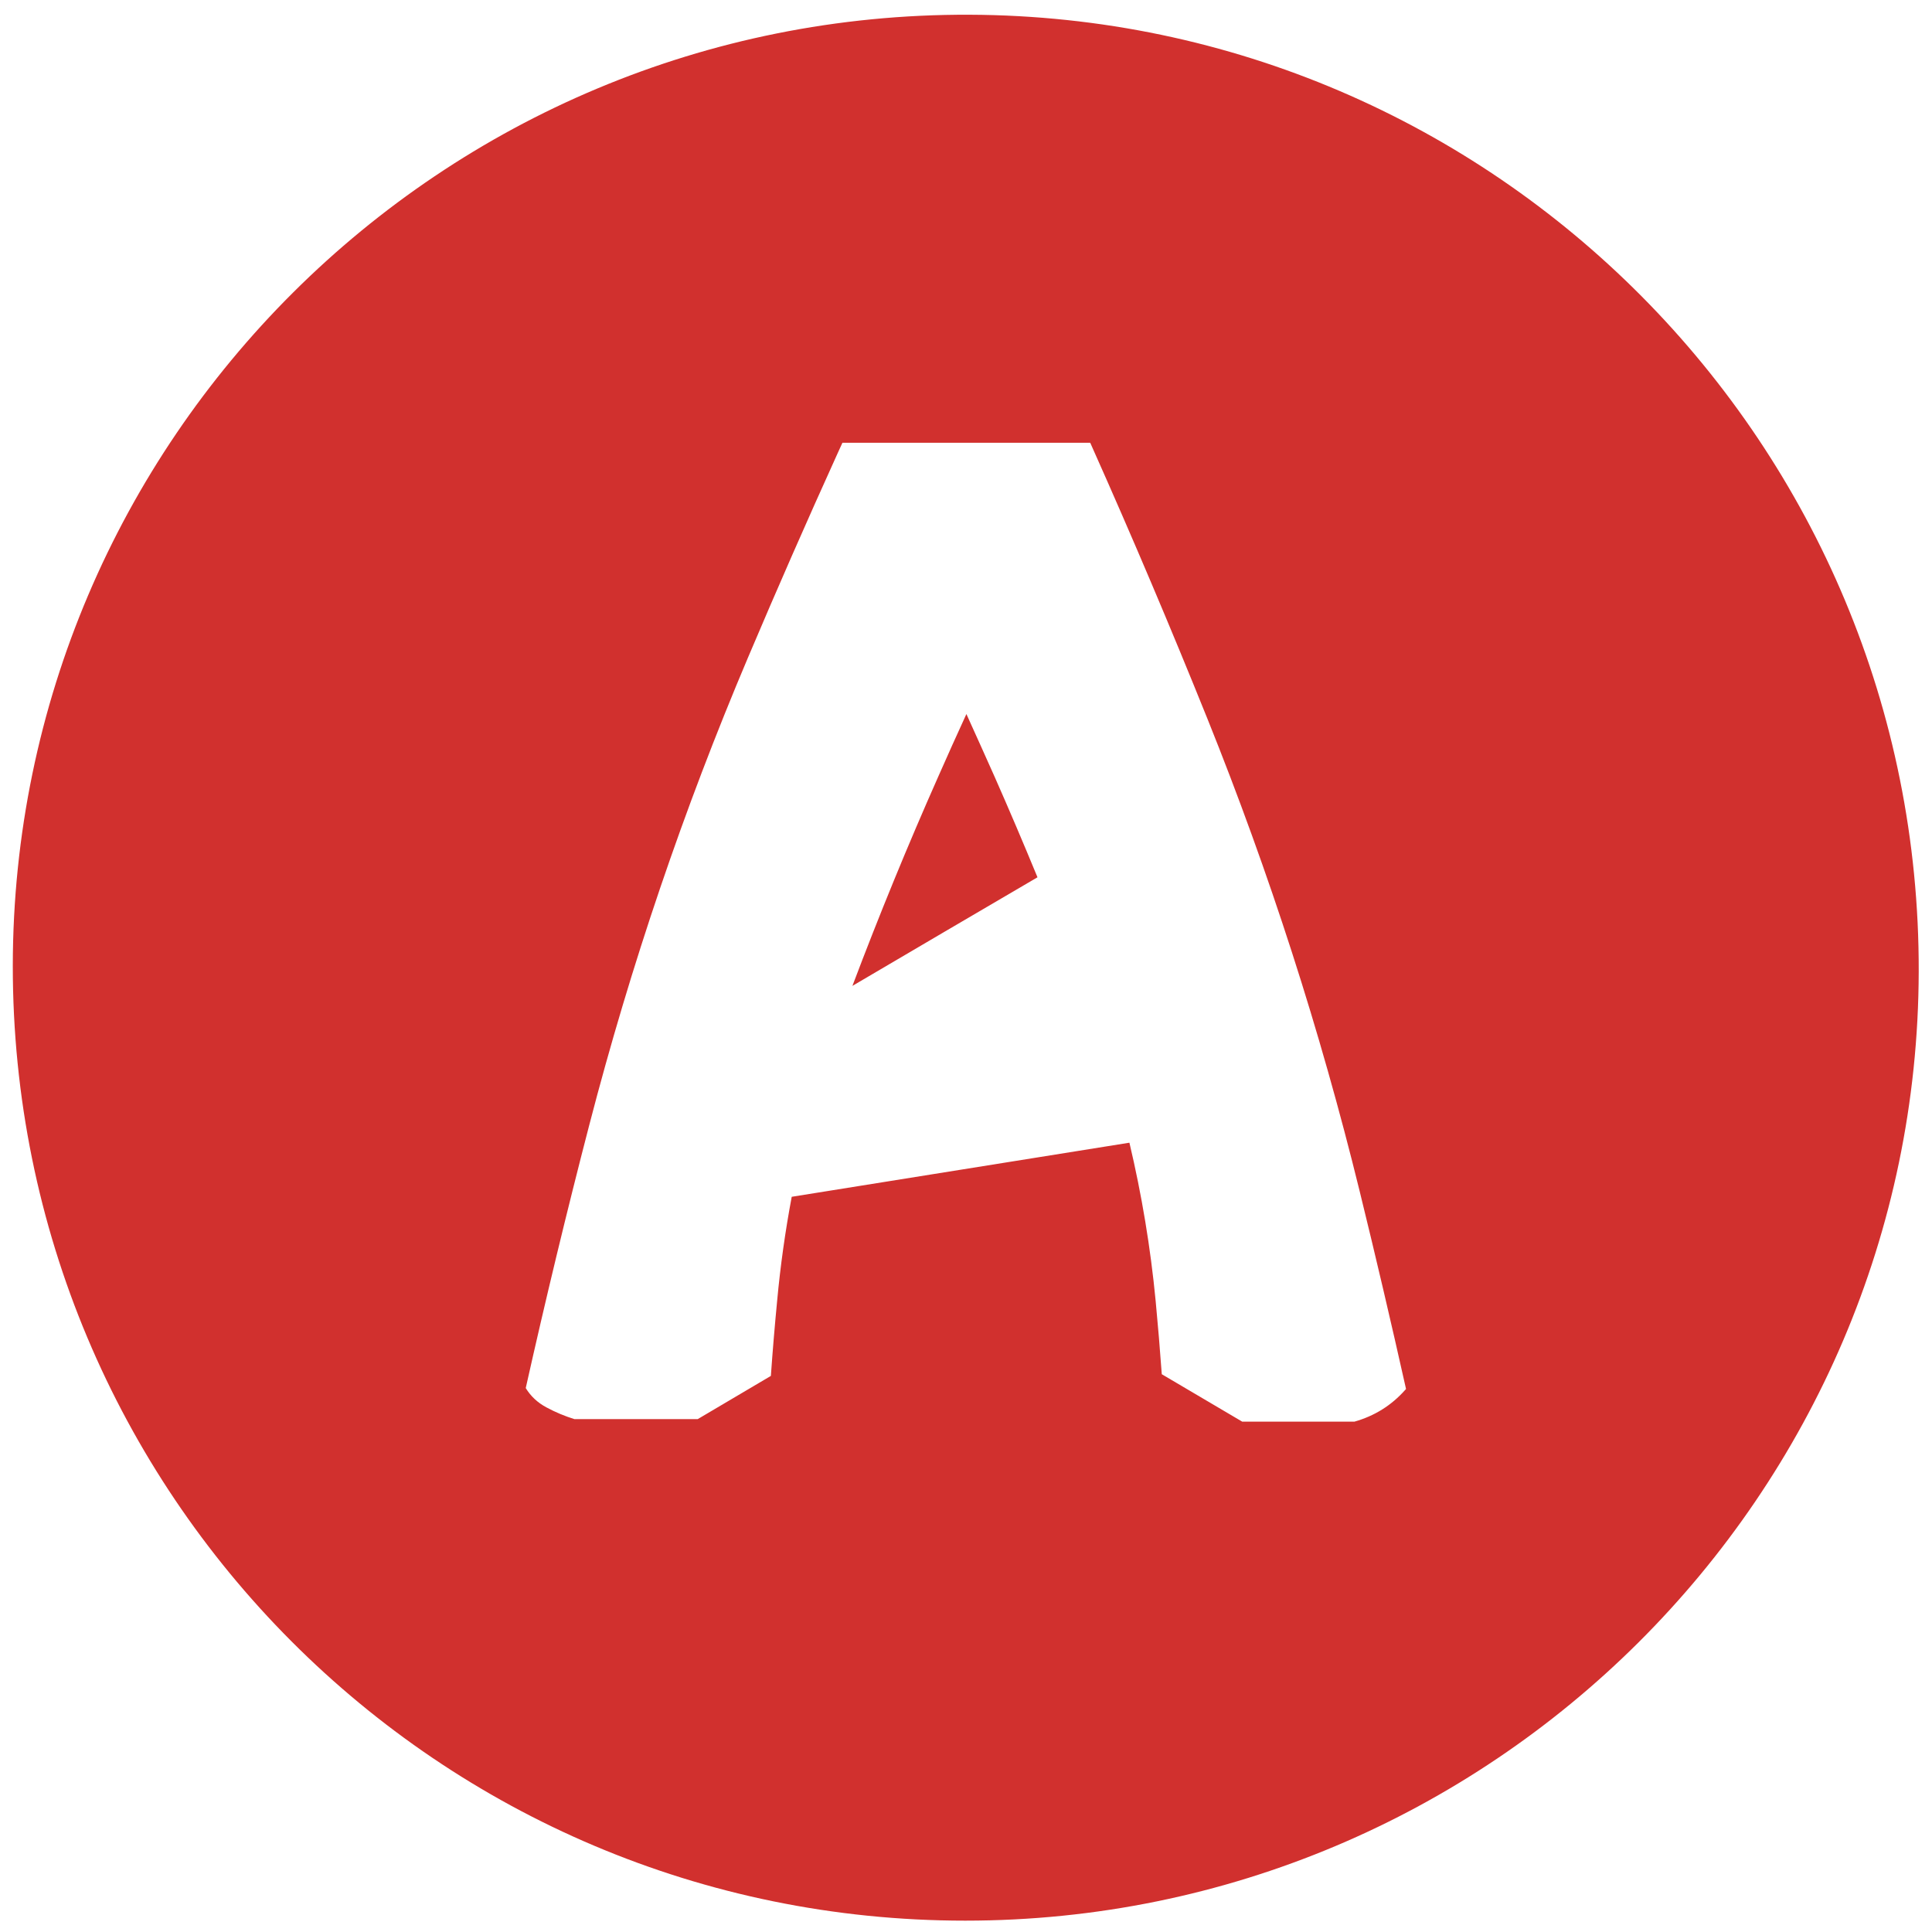 <?xml version="1.0" encoding="utf-8"?>
<!-- Generator: Adobe Illustrator 16.0.0, SVG Export Plug-In . SVG Version: 6.00 Build 0)  -->
<!DOCTYPE svg PUBLIC "-//W3C//DTD SVG 1.1//EN" "http://www.w3.org/Graphics/SVG/1.1/DTD/svg11.dtd">
<svg version="1.1" id="Solid" xmlns="http://www.w3.org/2000/svg" xmlns:xlink="http://www.w3.org/1999/xlink" x="0px" y="0px"
	 width="24px" height="24px" viewBox="0 0 24 24" enable-background="new 0 0 24 24" xml:space="preserve">
<path fill="#D1302E" d="M11.99,23.859c-6.544,0-11.836-5.304-11.831-11.864C0.165,5.472,5.478,0.158,12.043,0.183
	c6.53,0.025,11.809,5.344,11.792,11.886C23.82,18.571,18.516,23.86,11.99,23.859z M9.835,14.867
	c1.398-0.225,2.796-0.447,4.195-0.672c0.153,0.646,0.262,1.301,0.326,1.966c0.029,0.304,0.054,0.606,0.076,0.91
	c0.333,0.196,0.666,0.392,0.999,0.589c0.465,0,0.93,0,1.395,0c0.247-0.07,0.457-0.2,0.628-0.392
	c0.004-0.005,0.008-0.009,0.012-0.013c-0.001-0.004-0.001-0.006-0.002-0.01c-0.183-0.818-0.374-1.634-0.574-2.448
	c-0.491-1.999-1.121-3.954-1.89-5.866c-0.456-1.132-0.932-2.255-1.429-3.368c-0.01-0.021-0.019-0.042-0.028-0.063
	c-1.026,0-2.052,0-3.078,0c-0.02,0.042-0.039,0.085-0.058,0.127c-0.382,0.842-0.754,1.689-1.115,2.541
	c-0.799,1.886-1.456,3.82-1.971,5.804c-0.282,1.086-0.545,2.177-0.79,3.271c0.062,0.102,0.148,0.182,0.257,0.24
	c0.113,0.061,0.229,0.109,0.348,0.146c0.51,0,1.021,0,1.531,0c0.303-0.18,0.606-0.358,0.909-0.537
	c0.022-0.311,0.048-0.622,0.078-0.933C9.694,15.725,9.755,15.293,9.835,14.867z"/>
<path fill="#D1302E" d="M12.888,10.898c-0.767,0.449-1.533,0.898-2.299,1.349c0.332-0.879,0.687-1.745,1.066-2.599
	c0.115-0.26,0.231-0.52,0.35-0.778c0.118,0.259,0.234,0.519,0.35,0.778C12.538,10.062,12.715,10.478,12.888,10.898z"/>
</svg>
